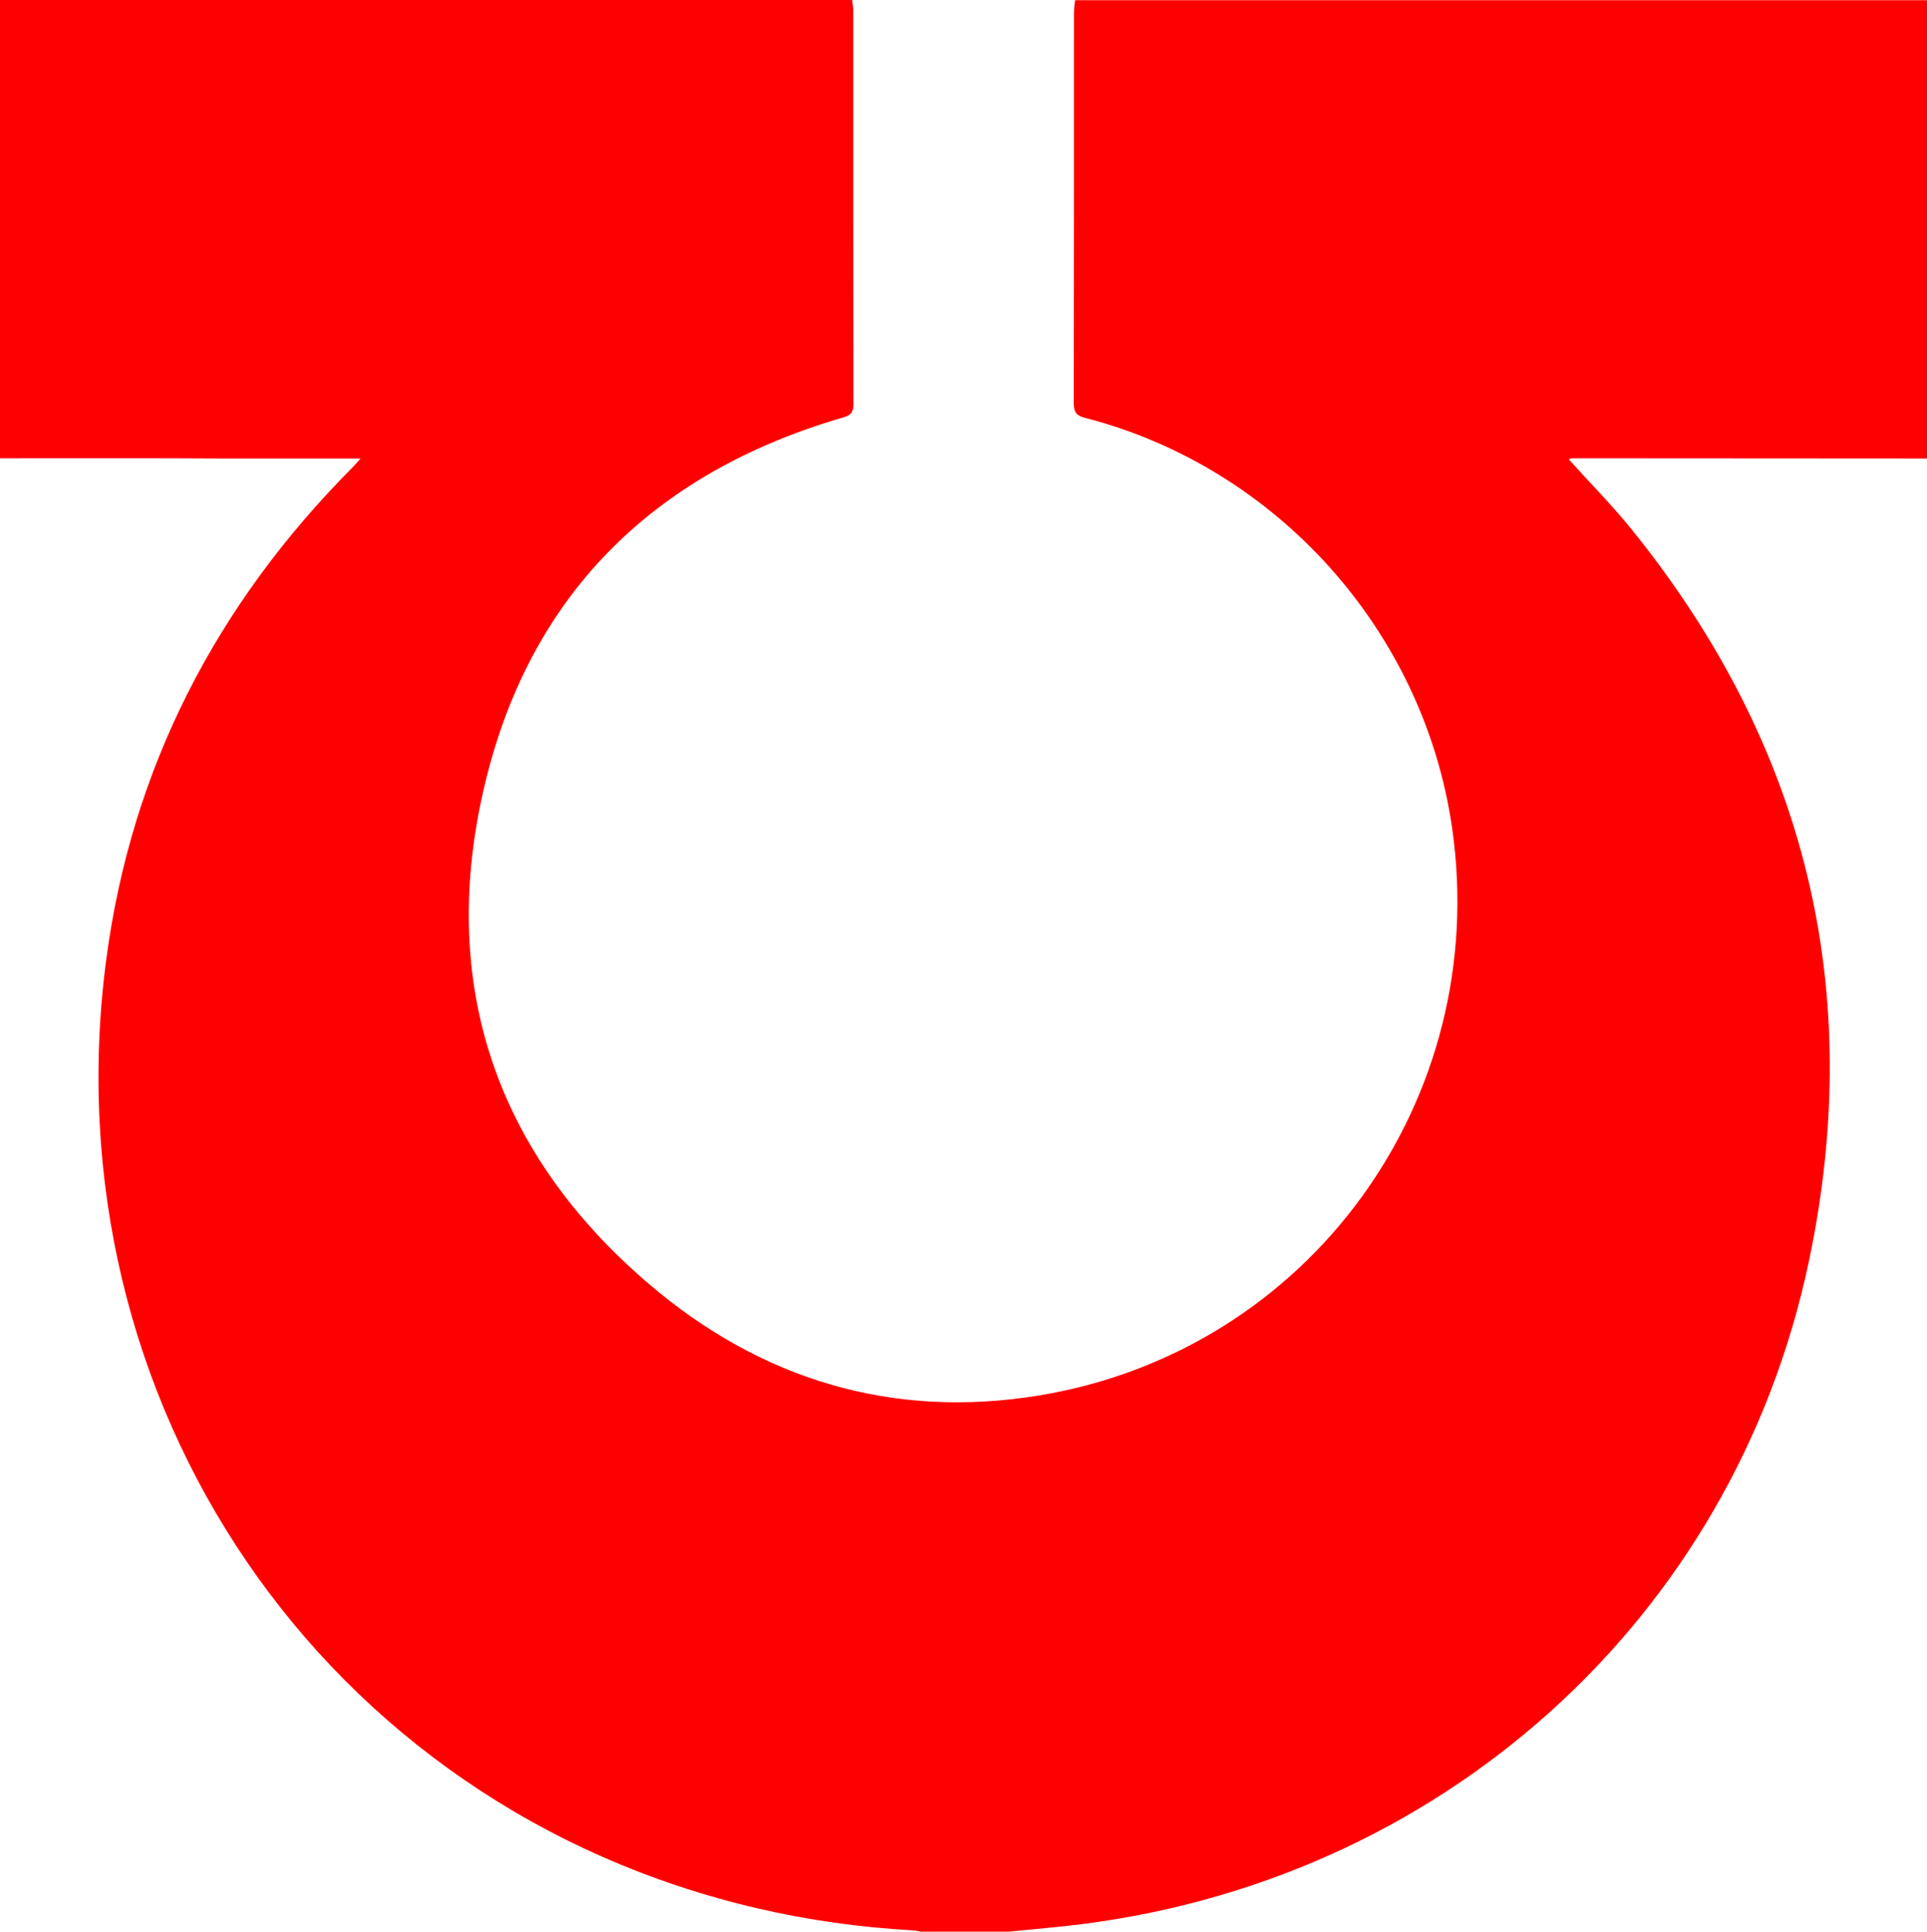 <?xml version="1.0" encoding="utf-8"?>
<!-- Generator: Adobe Illustrator 21.0.2, SVG Export Plug-In . SVG Version: 6.00 Build 0)  -->
<!DOCTYPE svg PUBLIC "-//W3C//DTD SVG 1.1//EN" "http://www.w3.org/Graphics/SVG/1.1/DTD/svg11.dtd">
<svg version="1.1" id="Layer_1" xmlns="http://www.w3.org/2000/svg"    xmlns:dc="http://purl.org/dc/elements/1.1/"
   xmlns:cc="http://creativecommons.org/ns#"
   xmlns:rdf="http://www.w3.org/1999/02/22-rdf-syntax-ns#" xmlns:xlink="http://www.w3.org/1999/xlink" x="0px" y="0px"
	 viewBox="0 0 900 902" style="enable-background:new 0 0 900 902;" xml:space="preserve">
<g style="fill:#ff0000">
<g>
	<path d="M0,214C0,142.7,0,71.4,0,0c132.7,0,265.3,0,398,0c0.2,1.6,0.5,3.3,0.5,4.9c0,61.3,0,122.6,0.1,184c0,3.7-1.3,5-4.7,6
		c-89.3,25.9-147.5,83.8-168.1,174.1c-20.8,91,5.9,169.6,77.2,230.5c52.3,44.7,113.7,63.4,182.4,52.1
		c126.2-20.8,211.1-138,192.8-265c-13.2-91.8-81.7-168.4-171.5-191.5c-4.4-1.1-5.2-3.1-5.2-7.1c0.1-60.7,0.1-121.3,0.1-182
		c0-2,0.3-4,0.5-5.9c132.7,0,265.3,0,398,0c0,71.3,0,142.7,0,214c-55.3,0-110.6-0.1-165.9-0.1c-0.6,0-1.1,0.4-1.5,0.5
		c10,11.1,20.3,21.5,29.5,32.9c81.3,100.7,109.2,214.9,82.7,341.3C809.7,756.4,672,880.2,498.4,899.3c-9.7,1.1-19.5,1.9-29.3,2.9
		c-12.7,0-25.3,0-38,0c-1.6-0.3-3.2-0.7-4.9-0.8c-24.3-1.4-48.4-4.7-72.1-10.2c-203.8-47.2-331.6-237-304.5-443
		c11.8-89.6,51.4-165.9,115-229.9c1.1-1.1,2.1-2.3,3.8-4.2c-2.6,0-4.3,0-5.9,0c-19.5,0-39,0-58.5,0C69.3,213.9,34.6,214,0,214z"/>
</g>
</g></svg>
